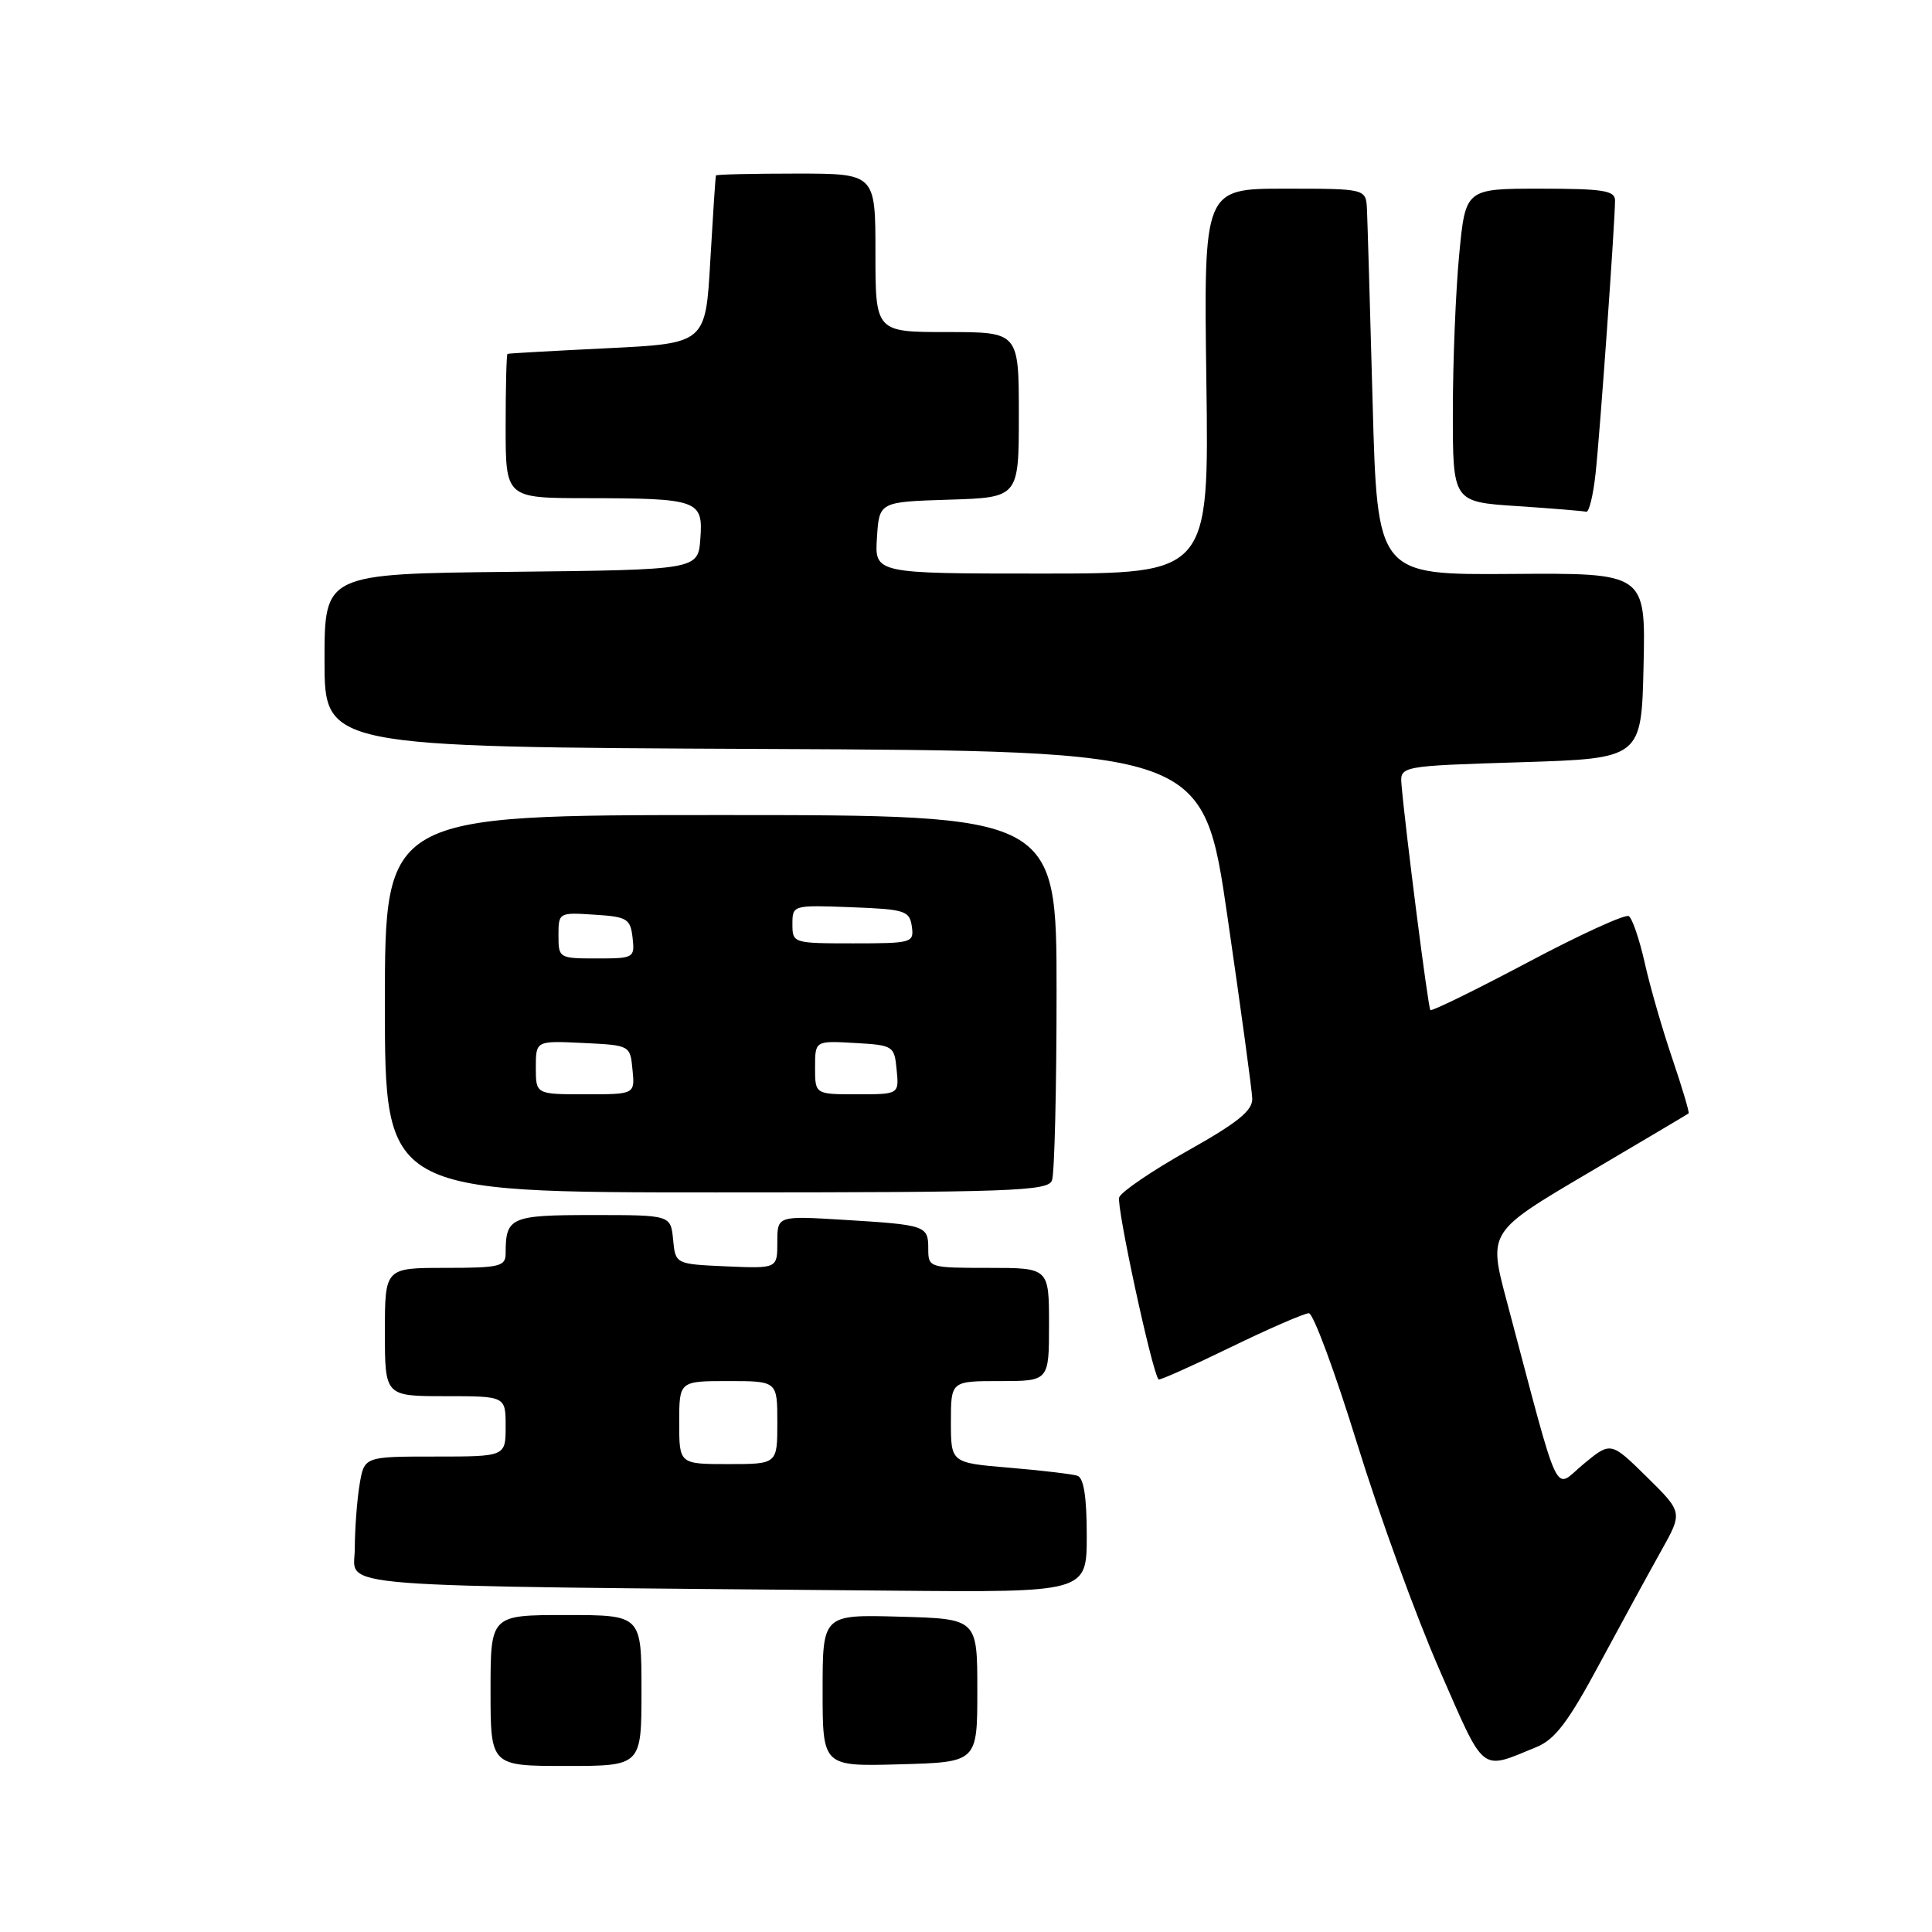 <?xml version="1.0" encoding="UTF-8" standalone="no"?>
<!DOCTYPE svg PUBLIC "-//W3C//DTD SVG 1.1//EN" "http://www.w3.org/Graphics/SVG/1.1/DTD/svg11.dtd" >
<svg xmlns="http://www.w3.org/2000/svg" xmlns:xlink="http://www.w3.org/1999/xlink" version="1.1" viewBox="0 0 256 256">
 <g >
 <path fill="currentColor"
d=" M 85.00 224.00 C 85.00 214.00 85.00 214.00 75.00 214.00 C 65.00 214.00 65.00 214.00 65.00 224.00 C 65.00 234.00 65.00 234.00 75.00 234.00 C 85.00 234.00 85.00 234.00 85.00 224.00 Z  M 129.50 224.00 C 129.50 214.50 129.50 214.50 119.25 214.22 C 109.00 213.93 109.00 213.93 109.00 224.00 C 109.00 234.07 109.00 234.07 119.25 233.78 C 129.50 233.50 129.50 233.50 129.50 224.00 Z  M 203.60 231.49 C 206.05 230.49 207.83 228.14 212.00 220.36 C 214.92 214.94 218.58 208.23 220.14 205.45 C 222.97 200.39 222.97 200.39 218.21 195.70 C 213.44 191.01 213.44 191.01 209.83 193.99 C 205.78 197.33 206.93 199.78 199.64 172.36 C 197.21 163.23 197.21 163.23 210.35 155.48 C 217.58 151.22 223.61 147.64 223.75 147.53 C 223.88 147.43 222.91 144.16 221.59 140.27 C 220.27 136.39 218.62 130.67 217.93 127.56 C 217.23 124.45 216.28 121.67 215.82 121.39 C 215.35 121.10 209.32 123.86 202.41 127.53 C 195.51 131.19 189.71 134.03 189.53 133.84 C 189.23 133.53 186.23 110.02 185.71 104.00 C 185.50 101.50 185.50 101.50 201.50 101.00 C 217.50 100.50 217.50 100.50 217.78 88.21 C 218.06 75.92 218.06 75.92 200.28 76.05 C 182.50 76.18 182.50 76.18 181.88 53.34 C 181.54 40.78 181.20 29.26 181.13 27.75 C 181.00 25.00 181.00 25.00 170.25 25.00 C 159.50 25.00 159.50 25.00 159.85 50.50 C 160.20 76.00 160.20 76.00 138.05 76.00 C 115.89 76.00 115.89 76.00 116.20 71.25 C 116.50 66.50 116.50 66.50 125.75 66.21 C 135.00 65.92 135.00 65.92 135.00 54.96 C 135.00 44.00 135.00 44.00 125.50 44.00 C 116.00 44.00 116.00 44.00 116.00 33.50 C 116.00 23.00 116.00 23.00 105.50 23.00 C 99.72 23.00 94.94 23.11 94.87 23.25 C 94.80 23.39 94.47 28.45 94.12 34.50 C 93.50 45.50 93.50 45.50 80.50 46.14 C 73.35 46.49 67.39 46.82 67.25 46.89 C 67.11 46.95 67.00 51.27 67.00 56.50 C 67.00 66.00 67.00 66.00 77.75 66.01 C 92.55 66.03 93.18 66.26 92.80 71.38 C 92.50 75.50 92.50 75.50 67.75 75.77 C 43.00 76.03 43.00 76.03 43.00 87.51 C 43.00 98.98 43.00 98.98 101.23 99.24 C 159.45 99.50 159.45 99.50 162.65 121.50 C 164.41 133.60 165.89 144.43 165.93 145.57 C 165.98 147.16 164.00 148.76 157.41 152.46 C 152.69 155.11 148.59 157.90 148.30 158.65 C 147.89 159.73 152.61 181.64 153.51 182.78 C 153.63 182.94 157.92 181.02 163.04 178.53 C 168.16 176.04 172.84 174.01 173.43 174.01 C 174.02 174.02 176.89 181.78 179.82 191.26 C 182.75 200.74 187.66 214.24 190.74 221.26 C 196.85 235.21 196.05 234.58 203.60 231.49 Z  M 144.00 203.47 C 144.00 198.32 143.60 195.81 142.75 195.54 C 142.06 195.32 138.01 194.84 133.75 194.48 C 126.00 193.83 126.00 193.83 126.00 188.41 C 126.00 183.00 126.00 183.00 132.50 183.00 C 139.00 183.00 139.00 183.00 139.00 175.50 C 139.00 168.00 139.00 168.00 131.00 168.00 C 123.11 168.00 123.00 167.97 123.00 165.47 C 123.00 162.40 122.72 162.30 111.75 161.63 C 103.00 161.10 103.00 161.10 103.00 164.59 C 103.00 168.09 103.00 168.09 96.25 167.80 C 89.50 167.50 89.50 167.50 89.19 164.25 C 88.87 161.00 88.87 161.00 78.54 161.00 C 67.64 161.00 67.00 161.28 67.00 166.08 C 67.00 167.81 66.22 168.00 59.00 168.00 C 51.00 168.00 51.00 168.00 51.00 176.50 C 51.00 185.00 51.00 185.00 59.00 185.00 C 67.00 185.00 67.00 185.00 67.00 189.00 C 67.00 193.00 67.00 193.00 57.63 193.00 C 48.26 193.00 48.26 193.00 47.64 196.75 C 47.30 198.81 47.02 202.63 47.01 205.23 C 47.00 210.51 41.53 210.08 118.25 210.77 C 144.00 211.00 144.00 211.00 144.00 203.47 Z  M 139.39 156.42 C 139.73 155.55 140.00 144.30 140.00 131.42 C 140.00 108.00 140.00 108.00 95.50 108.00 C 51.00 108.00 51.00 108.00 51.00 133.00 C 51.00 158.00 51.00 158.00 94.89 158.00 C 134.00 158.00 138.85 157.83 139.39 156.42 Z  M 211.42 62.75 C 212.01 57.37 214.00 29.37 214.00 26.56 C 214.00 25.25 212.41 25.00 204.09 25.00 C 194.18 25.00 194.18 25.00 193.35 33.75 C 192.89 38.56 192.51 47.90 192.51 54.50 C 192.50 66.50 192.50 66.50 201.00 67.06 C 205.68 67.37 209.81 67.71 210.18 67.81 C 210.55 67.92 211.11 65.64 211.42 62.75 Z  M 90.00 188.50 C 90.00 183.00 90.00 183.00 96.50 183.00 C 103.00 183.00 103.00 183.00 103.00 188.50 C 103.00 194.00 103.00 194.00 96.50 194.00 C 90.00 194.00 90.00 194.00 90.00 188.50 Z  M 71.00 141.45 C 71.00 137.90 71.00 137.90 77.25 138.20 C 83.50 138.50 83.50 138.50 83.81 141.75 C 84.13 145.00 84.13 145.00 77.56 145.00 C 71.00 145.00 71.00 145.00 71.00 141.45 Z  M 108.00 141.45 C 108.00 137.90 108.00 137.90 113.25 138.20 C 118.37 138.49 118.51 138.58 118.81 141.75 C 119.13 145.00 119.13 145.00 113.56 145.00 C 108.00 145.00 108.00 145.00 108.00 141.45 Z  M 74.00 123.95 C 74.00 120.92 74.05 120.89 78.75 121.20 C 83.10 121.47 83.53 121.73 83.82 124.25 C 84.12 126.93 84.00 127.00 79.07 127.00 C 74.08 127.00 74.00 126.95 74.00 123.95 Z  M 105.00 122.46 C 105.00 119.93 105.04 119.92 112.75 120.21 C 119.92 120.48 120.52 120.67 120.82 122.75 C 121.13 124.92 120.87 125.00 113.07 125.00 C 105.09 125.00 105.00 124.97 105.00 122.46 Z "/>
</g>
</svg>
